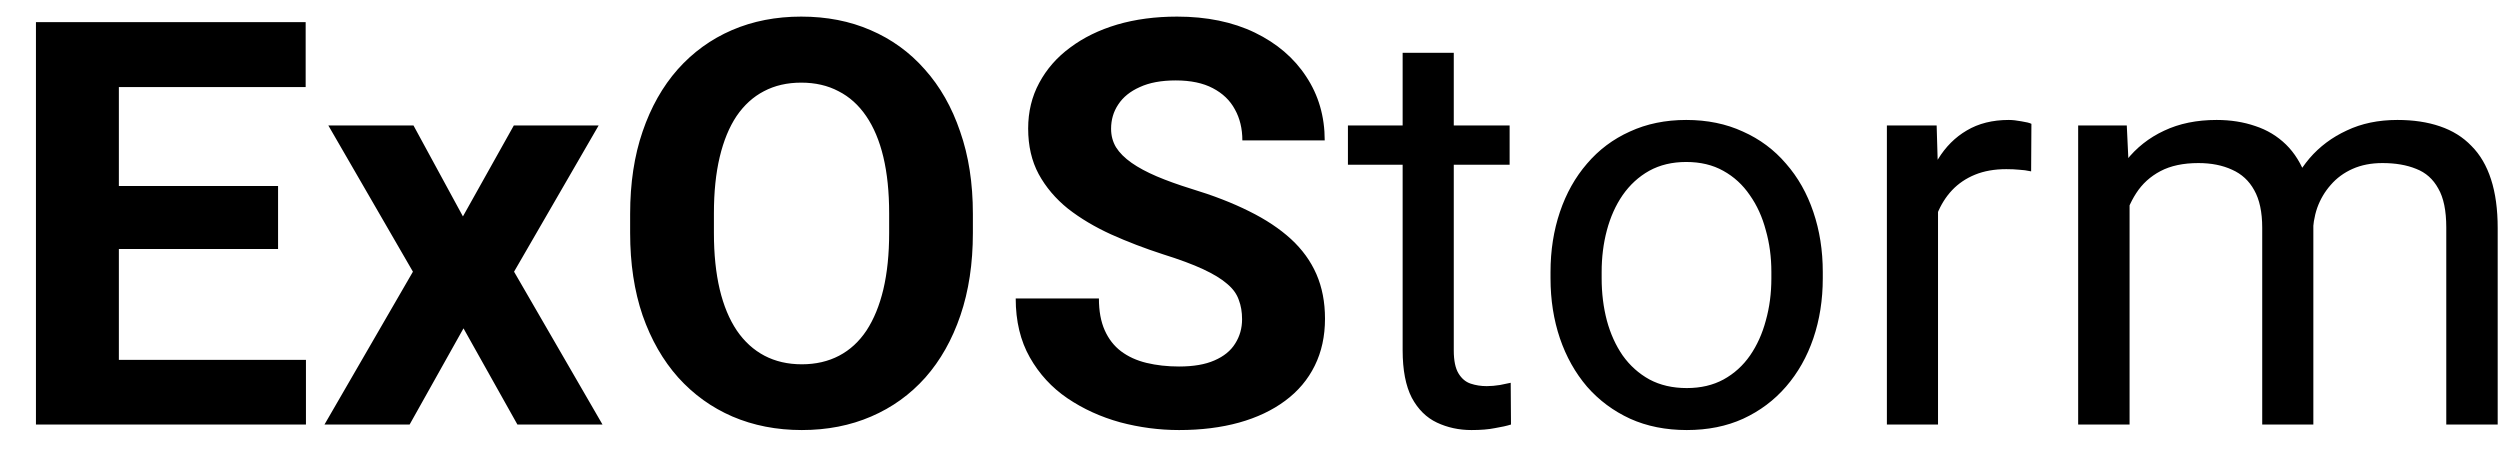 <svg width="53" height="10" viewBox="0 0 53 10" fill="none" xmlns="http://www.w3.org/2000/svg">
<path d="M6.486 7.629V9H1.945V7.629H6.486ZM2.52 0.469V9H0.762V0.469H2.52ZM5.895 3.943V5.279H1.945V3.943H5.895ZM6.48 0.469V1.846H1.945V0.469H6.48ZM8.766 2.66L9.814 4.588L10.893 2.66H12.691L10.898 5.76L12.773 9H10.969L9.826 6.961L8.684 9H6.879L8.754 5.76L6.961 2.66H8.766ZM20.625 4.535V4.939C20.625 5.588 20.537 6.17 20.361 6.686C20.186 7.201 19.938 7.641 19.617 8.004C19.297 8.363 18.914 8.639 18.469 8.83C18.027 9.021 17.537 9.117 16.998 9.117C16.463 9.117 15.973 9.021 15.527 8.83C15.086 8.639 14.703 8.363 14.379 8.004C14.055 7.641 13.803 7.201 13.623 6.686C13.447 6.17 13.359 5.588 13.359 4.939V4.535C13.359 3.883 13.447 3.301 13.623 2.789C13.799 2.273 14.047 1.834 14.367 1.471C14.691 1.107 15.074 0.83 15.516 0.639C15.961 0.447 16.451 0.352 16.986 0.352C17.525 0.352 18.016 0.447 18.457 0.639C18.902 0.83 19.285 1.107 19.605 1.471C19.93 1.834 20.18 2.273 20.355 2.789C20.535 3.301 20.625 3.883 20.625 4.535ZM18.85 4.939V4.523C18.85 4.07 18.809 3.672 18.727 3.328C18.645 2.984 18.523 2.695 18.363 2.461C18.203 2.227 18.008 2.051 17.777 1.934C17.547 1.812 17.283 1.752 16.986 1.752C16.689 1.752 16.426 1.812 16.195 1.934C15.969 2.051 15.775 2.227 15.615 2.461C15.459 2.695 15.34 2.984 15.258 3.328C15.176 3.672 15.135 4.07 15.135 4.523V4.939C15.135 5.389 15.176 5.787 15.258 6.135C15.34 6.479 15.461 6.77 15.621 7.008C15.781 7.242 15.977 7.42 16.207 7.541C16.438 7.662 16.701 7.723 16.998 7.723C17.295 7.723 17.559 7.662 17.789 7.541C18.02 7.42 18.213 7.242 18.369 7.008C18.525 6.77 18.645 6.479 18.727 6.135C18.809 5.787 18.85 5.389 18.85 4.939ZM26.332 6.768C26.332 6.615 26.309 6.479 26.262 6.357C26.219 6.232 26.137 6.119 26.016 6.018C25.895 5.912 25.725 5.809 25.506 5.707C25.287 5.605 25.004 5.5 24.656 5.391C24.27 5.266 23.902 5.125 23.555 4.969C23.211 4.812 22.906 4.631 22.641 4.424C22.379 4.213 22.172 3.969 22.02 3.691C21.871 3.414 21.797 3.092 21.797 2.725C21.797 2.369 21.875 2.047 22.031 1.758C22.188 1.465 22.406 1.215 22.688 1.008C22.969 0.797 23.301 0.635 23.684 0.521C24.07 0.408 24.494 0.352 24.955 0.352C25.584 0.352 26.133 0.465 26.602 0.691C27.07 0.918 27.434 1.229 27.691 1.623C27.953 2.018 28.084 2.469 28.084 2.977H26.338C26.338 2.727 26.285 2.508 26.18 2.32C26.078 2.129 25.922 1.979 25.711 1.869C25.504 1.76 25.242 1.705 24.926 1.705C24.621 1.705 24.367 1.752 24.164 1.846C23.961 1.936 23.809 2.059 23.707 2.215C23.605 2.367 23.555 2.539 23.555 2.73C23.555 2.875 23.59 3.006 23.66 3.123C23.734 3.24 23.844 3.35 23.988 3.451C24.133 3.553 24.311 3.648 24.521 3.738C24.732 3.828 24.977 3.916 25.254 4.002C25.719 4.143 26.127 4.301 26.479 4.477C26.834 4.652 27.131 4.85 27.369 5.068C27.607 5.287 27.787 5.535 27.908 5.812C28.029 6.09 28.09 6.404 28.09 6.756C28.09 7.127 28.018 7.459 27.873 7.752C27.729 8.045 27.52 8.293 27.246 8.496C26.973 8.699 26.646 8.854 26.268 8.959C25.889 9.064 25.465 9.117 24.996 9.117C24.574 9.117 24.158 9.062 23.748 8.953C23.338 8.84 22.965 8.67 22.629 8.443C22.297 8.217 22.031 7.928 21.832 7.576C21.633 7.225 21.533 6.809 21.533 6.328H23.297C23.297 6.594 23.338 6.818 23.42 7.002C23.502 7.186 23.617 7.334 23.766 7.447C23.918 7.561 24.098 7.643 24.305 7.693C24.516 7.744 24.746 7.77 24.996 7.77C25.301 7.77 25.551 7.727 25.746 7.641C25.945 7.555 26.092 7.436 26.186 7.283C26.283 7.131 26.332 6.959 26.332 6.768ZM32.004 2.66V3.492H28.576V2.66H32.004ZM29.736 1.119H30.82V7.43C30.82 7.645 30.854 7.807 30.92 7.916C30.986 8.025 31.072 8.098 31.178 8.133C31.283 8.168 31.396 8.186 31.518 8.186C31.607 8.186 31.701 8.178 31.799 8.162C31.9 8.143 31.977 8.127 32.027 8.115L32.033 9C31.947 9.027 31.834 9.053 31.693 9.076C31.557 9.104 31.391 9.117 31.195 9.117C30.93 9.117 30.686 9.064 30.463 8.959C30.24 8.854 30.062 8.678 29.93 8.432C29.801 8.182 29.736 7.846 29.736 7.424V1.119ZM32.871 5.9V5.766C32.871 5.309 32.938 4.885 33.07 4.494C33.203 4.1 33.395 3.758 33.645 3.469C33.895 3.176 34.197 2.949 34.553 2.789C34.908 2.625 35.307 2.543 35.748 2.543C36.193 2.543 36.594 2.625 36.949 2.789C37.309 2.949 37.613 3.176 37.863 3.469C38.117 3.758 38.31 4.1 38.443 4.494C38.576 4.885 38.643 5.309 38.643 5.766V5.9C38.643 6.357 38.576 6.781 38.443 7.172C38.31 7.562 38.117 7.904 37.863 8.197C37.613 8.486 37.31 8.713 36.955 8.877C36.603 9.037 36.205 9.117 35.76 9.117C35.315 9.117 34.914 9.037 34.559 8.877C34.203 8.713 33.898 8.486 33.645 8.197C33.395 7.904 33.203 7.562 33.07 7.172C32.938 6.781 32.871 6.357 32.871 5.9ZM33.955 5.766V5.9C33.955 6.217 33.992 6.516 34.066 6.797C34.141 7.074 34.252 7.32 34.4 7.535C34.553 7.75 34.742 7.92 34.969 8.045C35.195 8.166 35.459 8.227 35.76 8.227C36.057 8.227 36.316 8.166 36.539 8.045C36.766 7.92 36.953 7.75 37.102 7.535C37.25 7.32 37.361 7.074 37.435 6.797C37.514 6.516 37.553 6.217 37.553 5.9V5.766C37.553 5.453 37.514 5.158 37.435 4.881C37.361 4.6 37.248 4.352 37.096 4.137C36.947 3.918 36.76 3.746 36.533 3.621C36.31 3.496 36.049 3.434 35.748 3.434C35.451 3.434 35.19 3.496 34.963 3.621C34.74 3.746 34.553 3.918 34.4 4.137C34.252 4.352 34.141 4.6 34.066 4.881C33.992 5.158 33.955 5.453 33.955 5.766ZM41.086 3.656V9H40.002V2.66H41.057L41.086 3.656ZM43.066 2.625L43.06 3.633C42.971 3.613 42.885 3.602 42.803 3.598C42.725 3.59 42.635 3.586 42.533 3.586C42.283 3.586 42.062 3.625 41.871 3.703C41.68 3.781 41.518 3.891 41.385 4.031C41.252 4.172 41.147 4.34 41.068 4.535C40.994 4.727 40.945 4.938 40.922 5.168L40.617 5.344C40.617 4.961 40.654 4.602 40.728 4.266C40.807 3.93 40.926 3.633 41.086 3.375C41.246 3.113 41.449 2.91 41.695 2.766C41.945 2.617 42.242 2.543 42.586 2.543C42.664 2.543 42.754 2.553 42.855 2.572C42.957 2.588 43.027 2.605 43.066 2.625ZM45.147 3.92V9H44.057V2.66H45.088L45.147 3.92ZM44.924 5.59L44.42 5.572C44.424 5.139 44.48 4.738 44.59 4.371C44.699 4 44.861 3.678 45.076 3.404C45.291 3.131 45.559 2.92 45.879 2.771C46.199 2.619 46.57 2.543 46.992 2.543C47.289 2.543 47.562 2.586 47.812 2.672C48.062 2.754 48.279 2.885 48.463 3.064C48.647 3.244 48.789 3.475 48.891 3.756C48.992 4.037 49.043 4.377 49.043 4.775V9H47.959V4.828C47.959 4.496 47.902 4.23 47.789 4.031C47.68 3.832 47.523 3.688 47.32 3.598C47.117 3.504 46.879 3.457 46.605 3.457C46.285 3.457 46.018 3.514 45.803 3.627C45.588 3.74 45.416 3.896 45.287 4.096C45.158 4.295 45.065 4.523 45.006 4.781C44.951 5.035 44.924 5.305 44.924 5.59ZM49.031 4.992L48.305 5.215C48.309 4.867 48.365 4.533 48.475 4.213C48.588 3.893 48.75 3.607 48.961 3.357C49.176 3.107 49.44 2.91 49.752 2.766C50.065 2.617 50.422 2.543 50.824 2.543C51.164 2.543 51.465 2.588 51.727 2.678C51.992 2.768 52.215 2.906 52.395 3.094C52.578 3.277 52.717 3.514 52.81 3.803C52.904 4.092 52.951 4.436 52.951 4.834V9H51.861V4.822C51.861 4.467 51.805 4.191 51.691 3.996C51.582 3.797 51.426 3.658 51.223 3.58C51.023 3.498 50.785 3.457 50.508 3.457C50.27 3.457 50.059 3.498 49.875 3.58C49.691 3.662 49.537 3.775 49.412 3.92C49.287 4.061 49.191 4.223 49.125 4.406C49.062 4.59 49.031 4.785 49.031 4.992Z" fill="black"/>
</svg>

